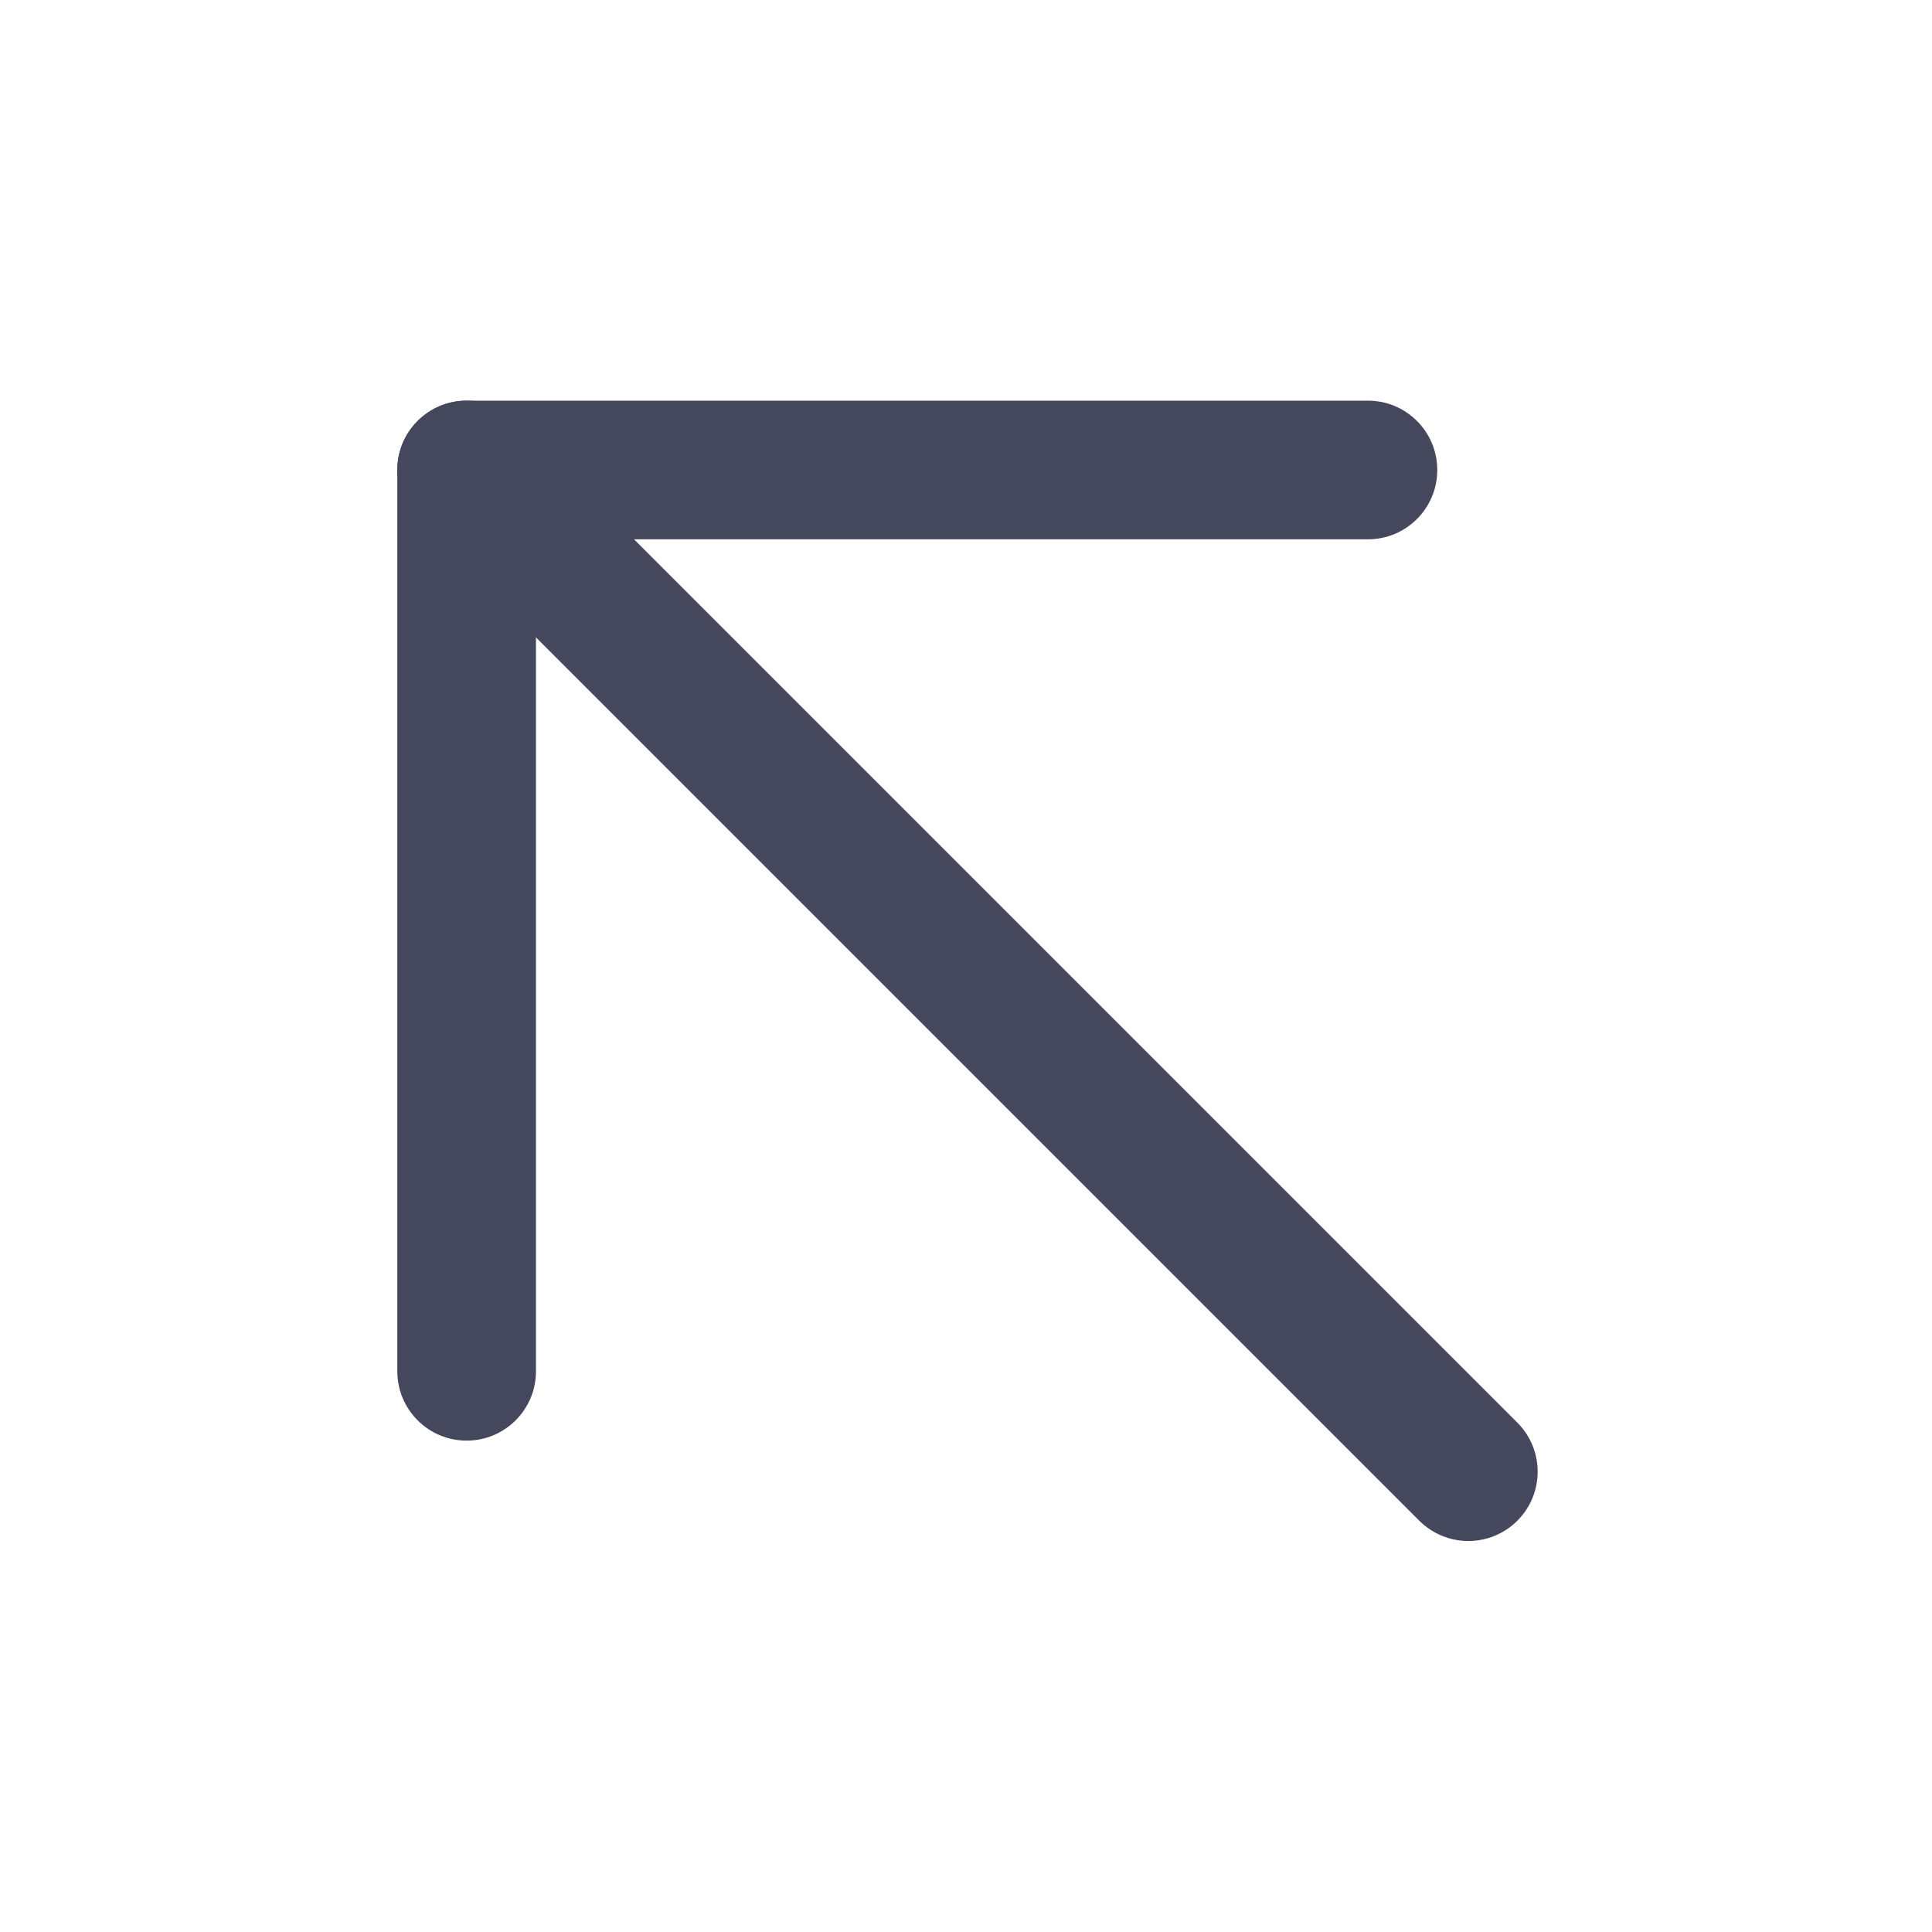 <svg width="200" height="200" viewBox="0 0 200 200" fill="none" xmlns="http://www.w3.org/2000/svg">
<g clip-path="url(#clip0_1182_731)">
<path fill-rule="evenodd" clip-rule="evenodd" d="M43.231 43.578C46.034 40.776 50.578 40.776 53.381 43.578L157.075 147.272C159.878 150.075 159.878 154.619 157.075 157.422C154.272 160.225 149.728 160.225 146.925 157.422L43.231 53.728C40.428 50.925 40.428 46.381 43.231 43.578Z" fill="#45485C"/>
<path fill-rule="evenodd" clip-rule="evenodd" d="M48.306 149.133C44.342 149.133 41.129 145.919 41.129 141.956L41.129 48.653C41.129 44.689 44.342 41.476 48.306 41.476L141.609 41.476C145.572 41.476 148.786 44.689 148.786 48.653C148.786 52.617 145.572 55.83 141.609 55.83L55.483 55.83L55.483 141.956C55.483 145.919 52.27 149.133 48.306 149.133Z" fill="#45485C"/>
</g>
<defs>
<clipPath id="clip0_1182_731">
<rect width="200" height="200" fill="white"/>
</clipPath>
</defs>
</svg>
